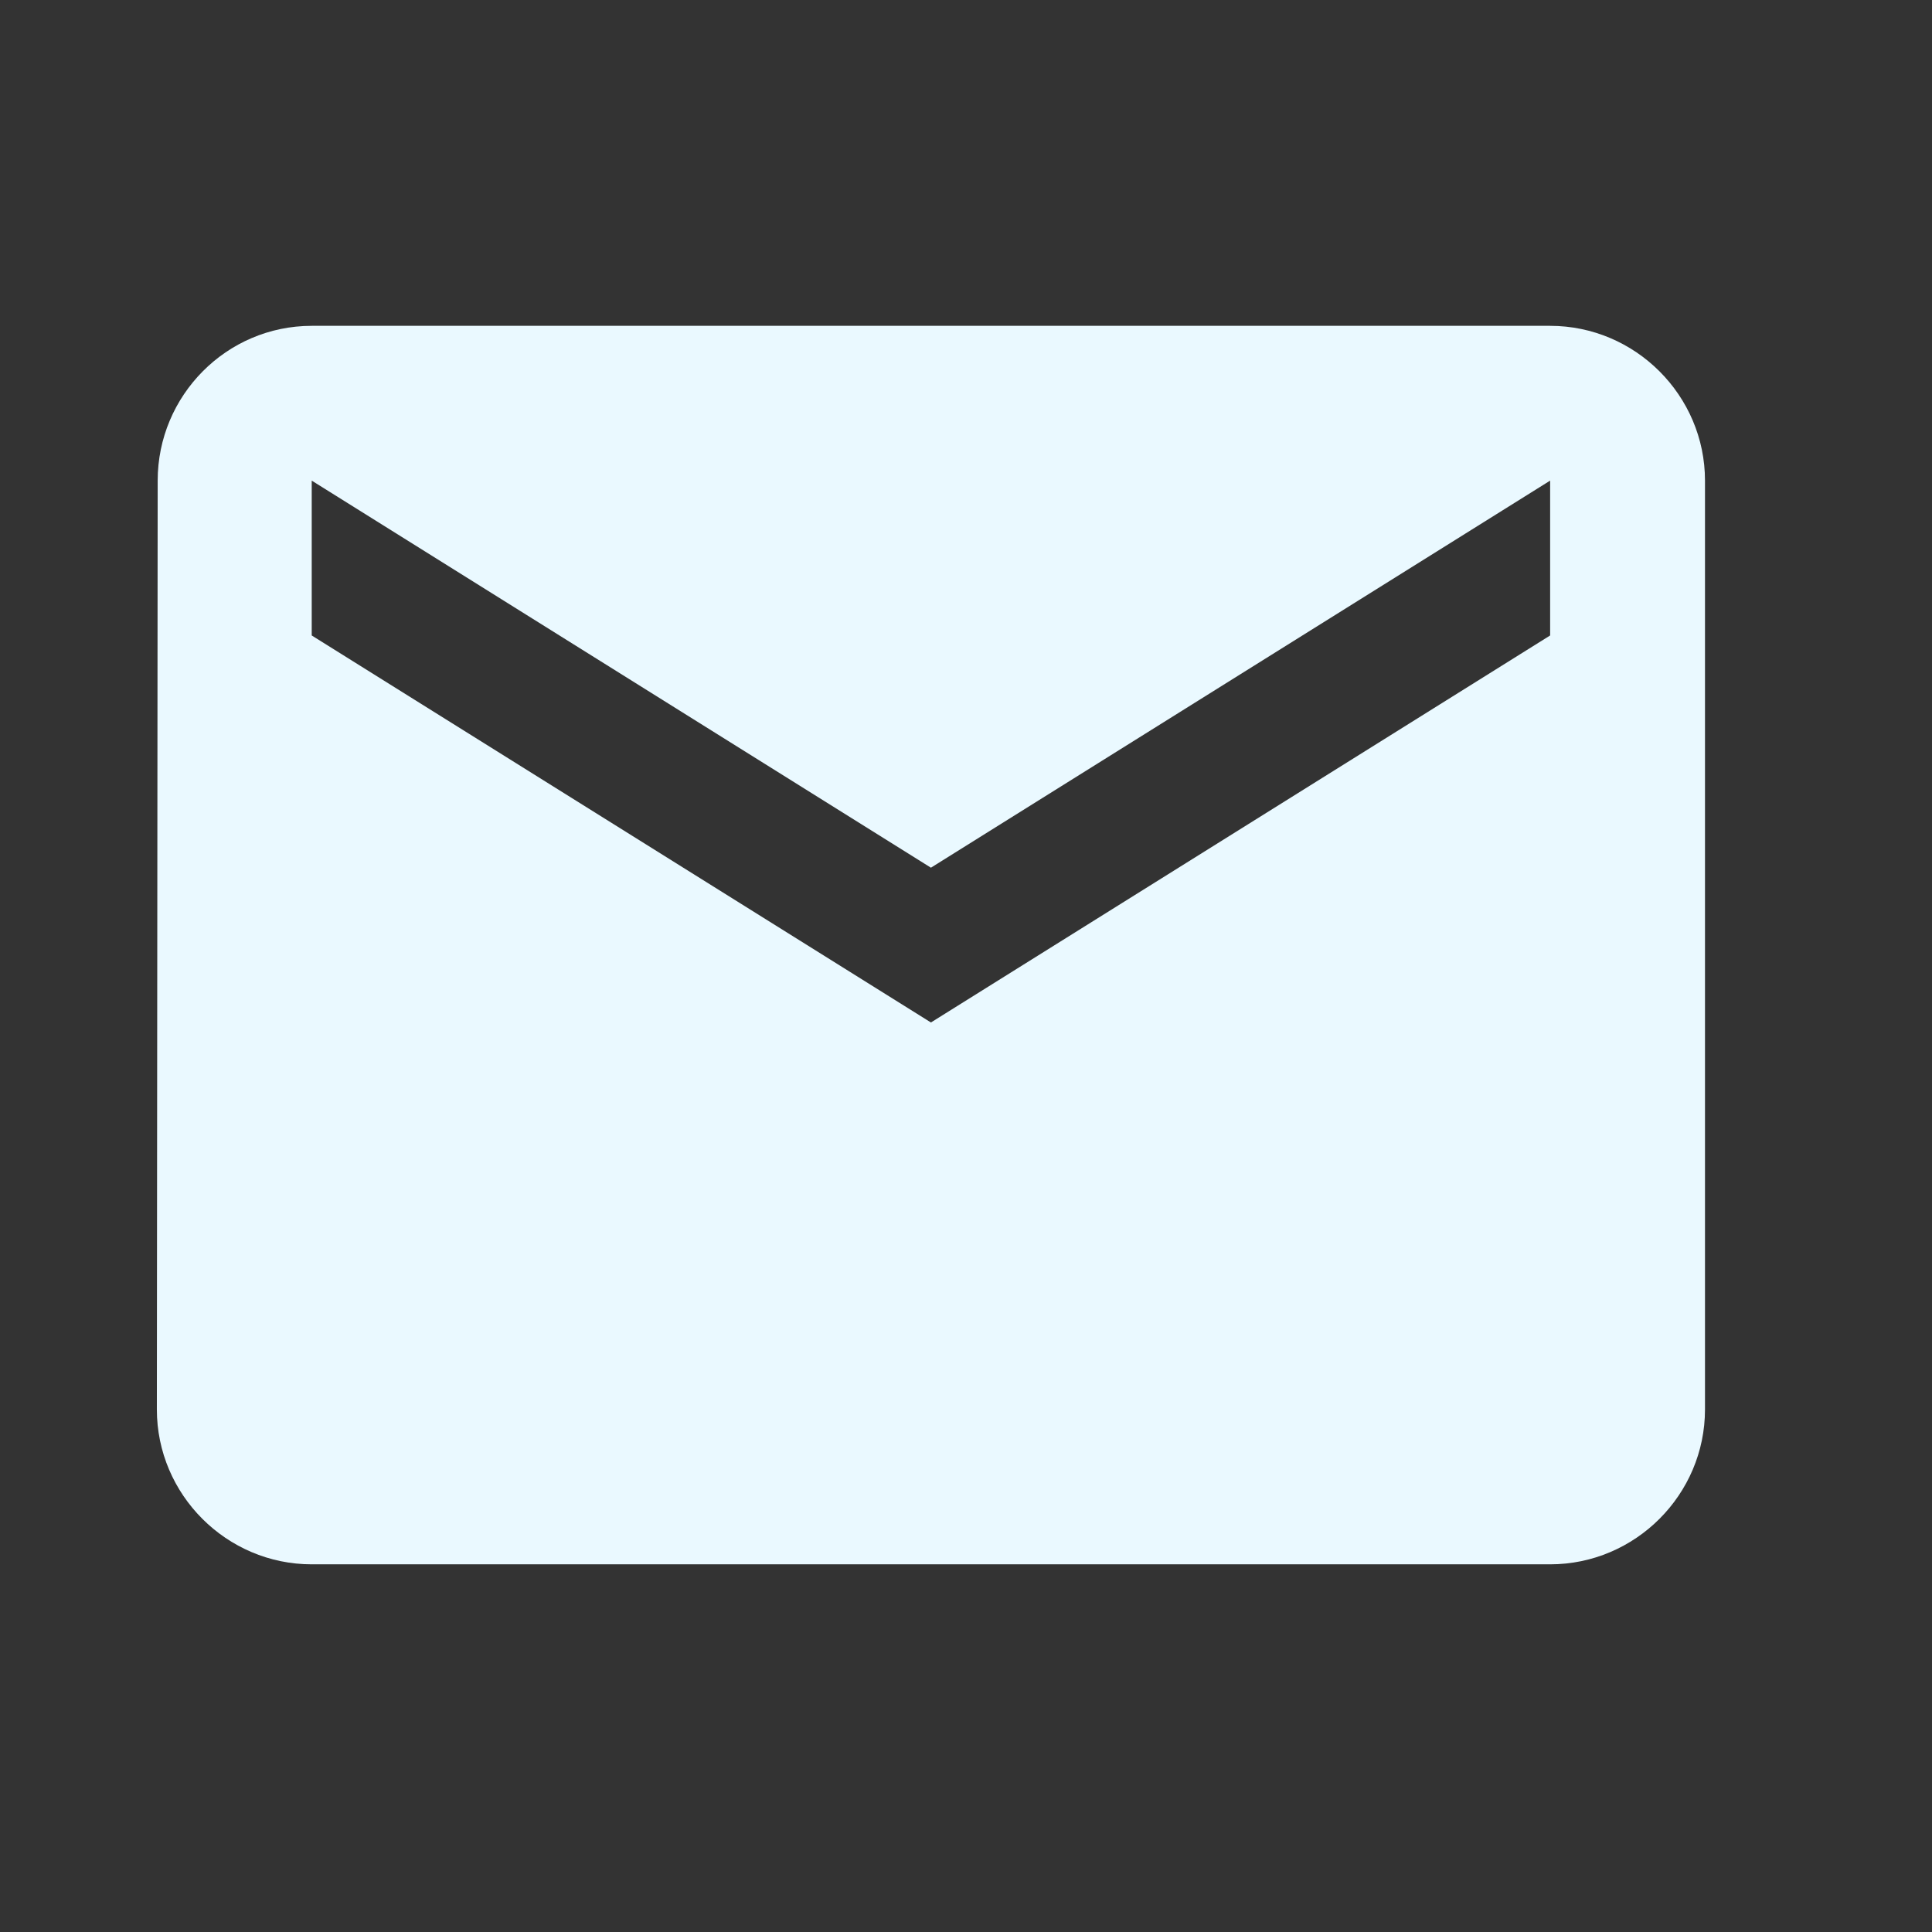 <svg width="26" height="26" viewBox="0 0 26 26" fill="none" xmlns="http://www.w3.org/2000/svg">
<rect x="0" y="0" width="26" height="26" fill="#333333" stroke="none"/>
<path d="M20.861 4.385H4.195C3.049 4.385 2.122 5.323 2.122 6.468L2.111 18.968C2.111 20.114 3.049 21.052 4.195 21.052H20.861C22.007 21.052 22.945 20.114 22.945 18.968V6.468C22.945 5.323 22.007 4.385 20.861 4.385ZM20.861 8.552L12.528 13.76L4.195 8.552V6.468L12.528 11.677L20.861 6.468V8.552Z" fill="#EAF9FF"/>
</svg>
